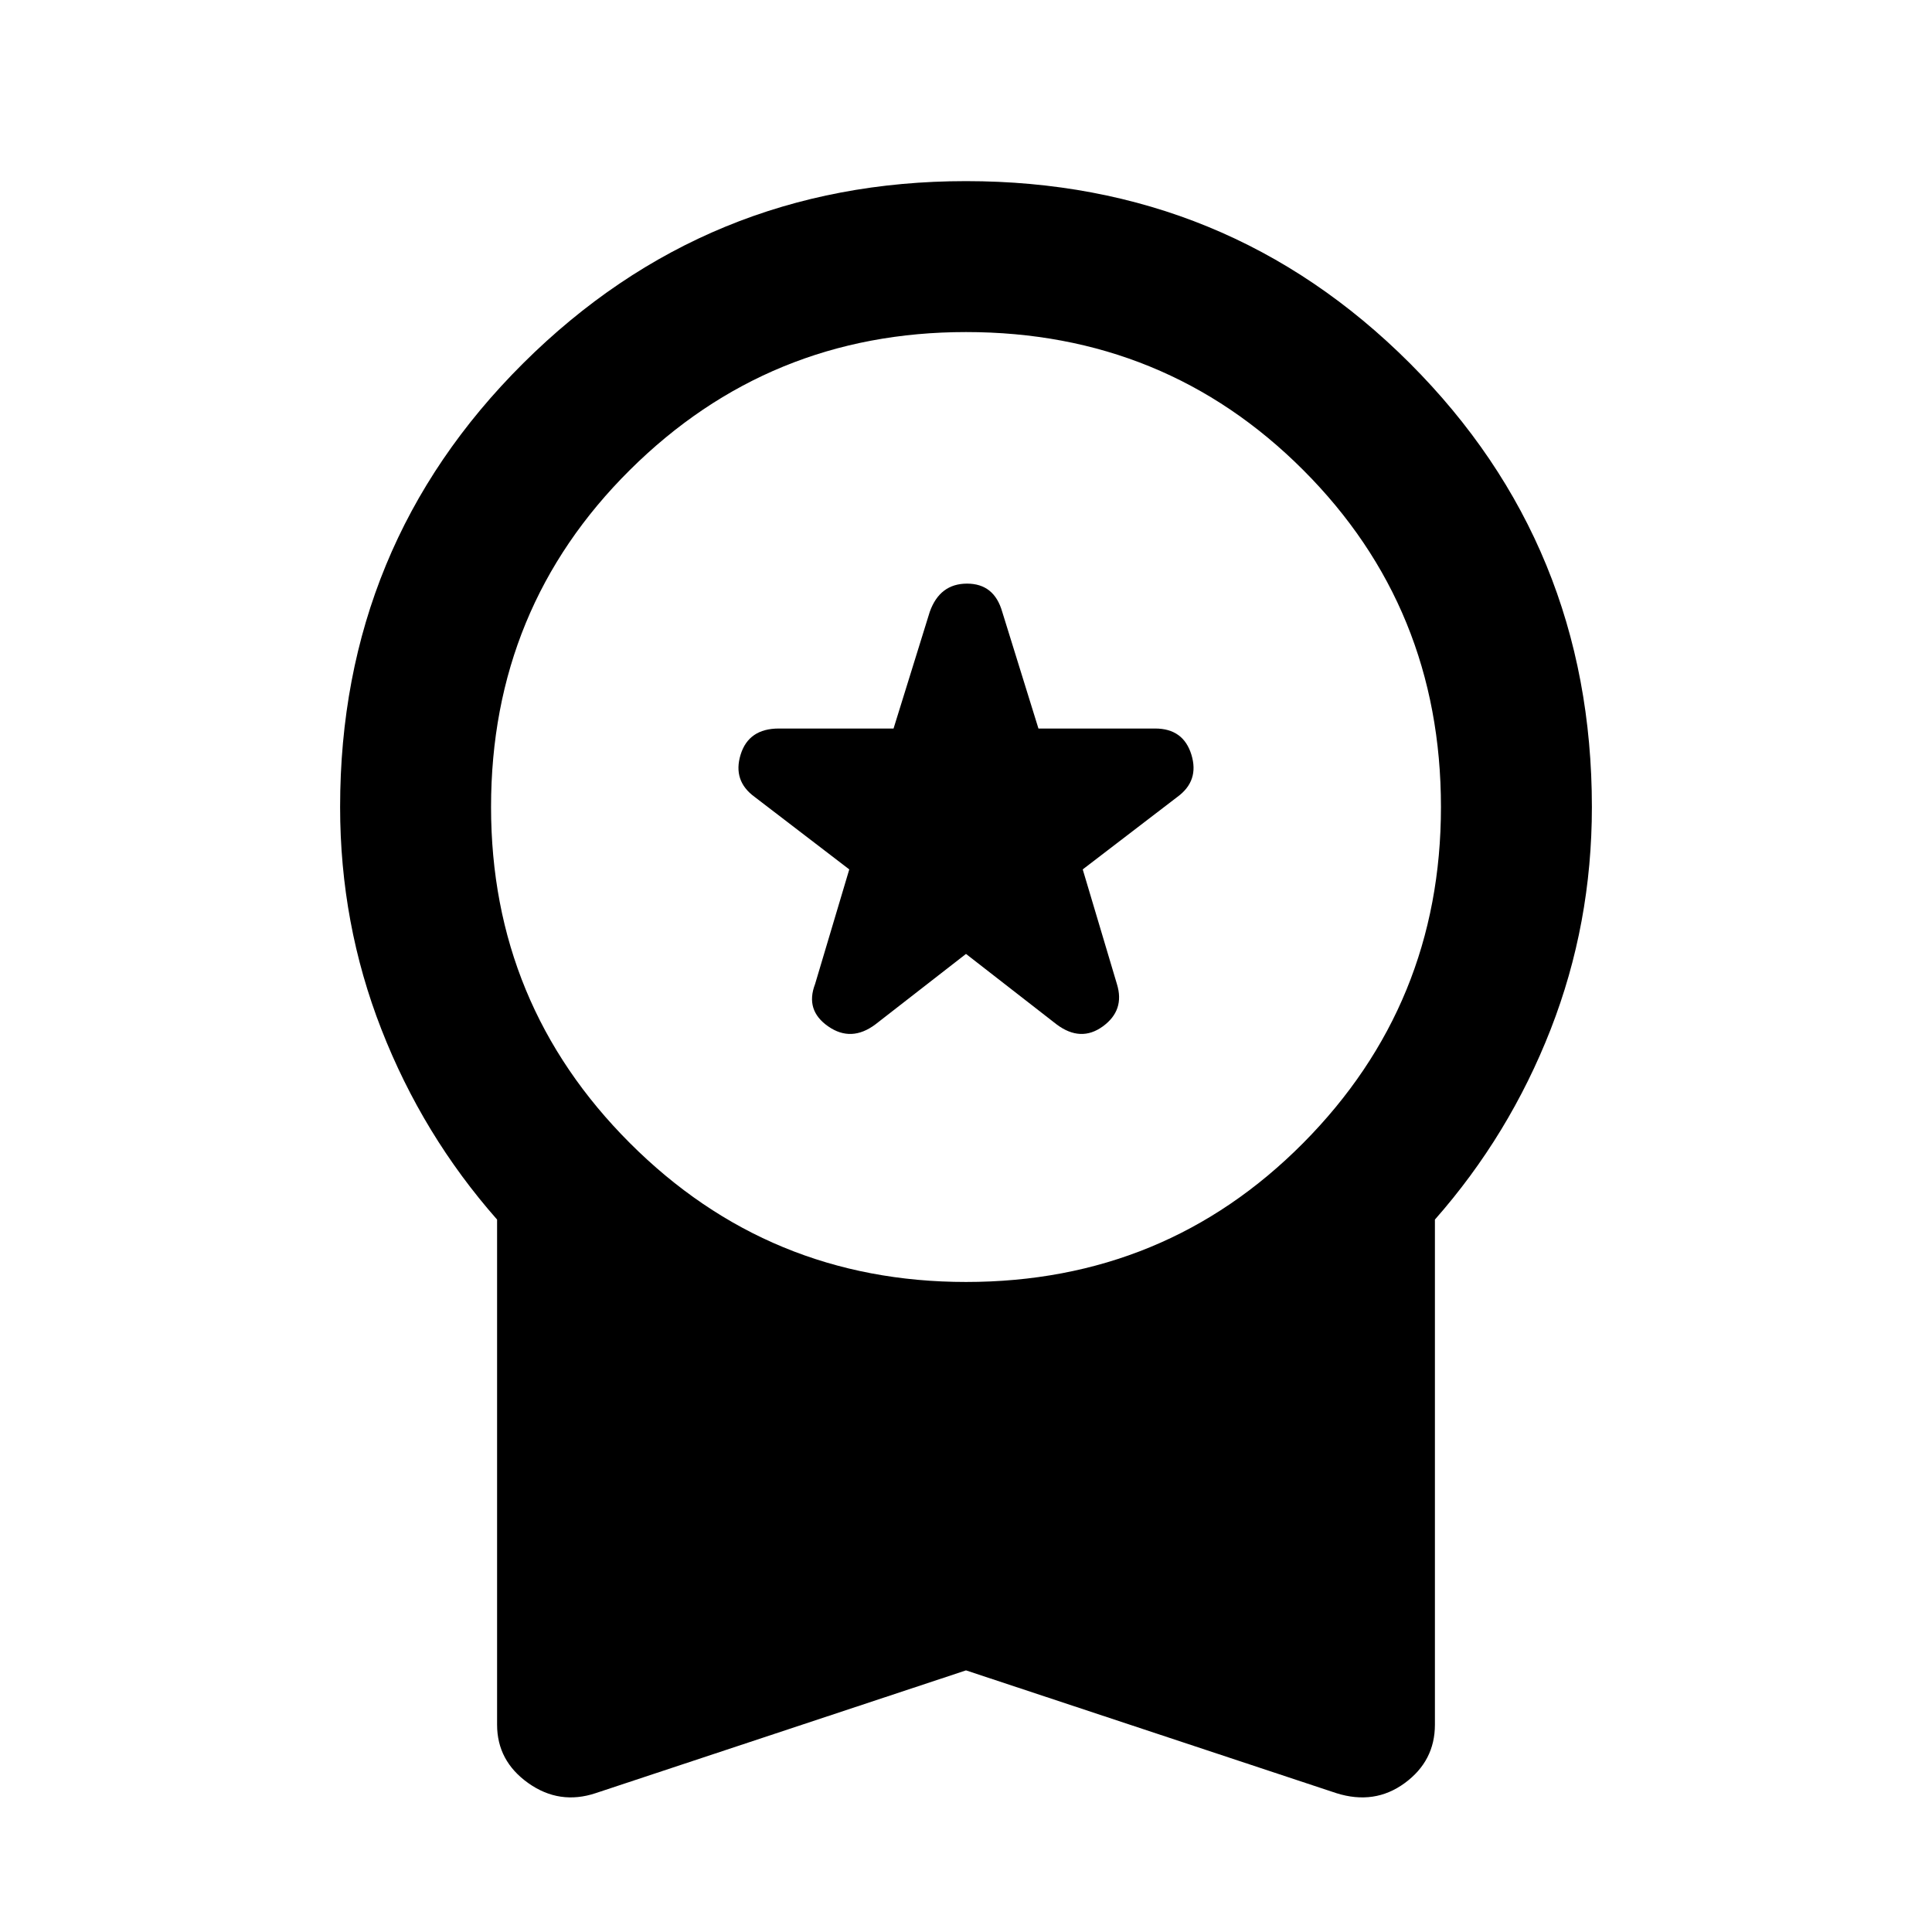 <svg xmlns="http://www.w3.org/2000/svg" height="24" width="24"><path d="M10.875 12.725 12 11.85 13.125 12.725Q13.425 12.95 13.7 12.75Q13.975 12.55 13.875 12.225L13.45 10.8L14.625 9.9Q14.9 9.7 14.8 9.375Q14.7 9.05 14.35 9.05H12.9L12.45 7.6Q12.35 7.25 12.013 7.25Q11.675 7.25 11.55 7.6L11.1 9.05H9.675Q9.3 9.05 9.2 9.375Q9.1 9.7 9.375 9.9L10.55 10.8L10.125 12.225Q10 12.55 10.288 12.75Q10.575 12.95 10.875 12.725ZM7.4 22.275Q6.95 22.425 6.562 22.15Q6.175 21.875 6.175 21.425V15.15Q5.25 14.1 4.738 12.787Q4.225 11.475 4.225 10.025Q4.225 6.775 6.5 4.512Q8.775 2.25 12 2.25Q15.25 2.25 17.513 4.512Q19.775 6.775 19.775 10.025Q19.775 11.475 19.263 12.787Q18.75 14.1 17.825 15.15V21.425Q17.825 21.875 17.45 22.15Q17.075 22.425 16.6 22.275L12 20.75ZM12 15.925Q14.475 15.925 16.188 14.2Q17.9 12.475 17.9 10.025Q17.9 7.55 16.188 5.838Q14.475 4.125 12 4.125Q9.55 4.125 7.825 5.838Q6.1 7.55 6.1 10.025Q6.1 12.475 7.825 14.2Q9.55 15.925 12 15.925Z"/></svg>